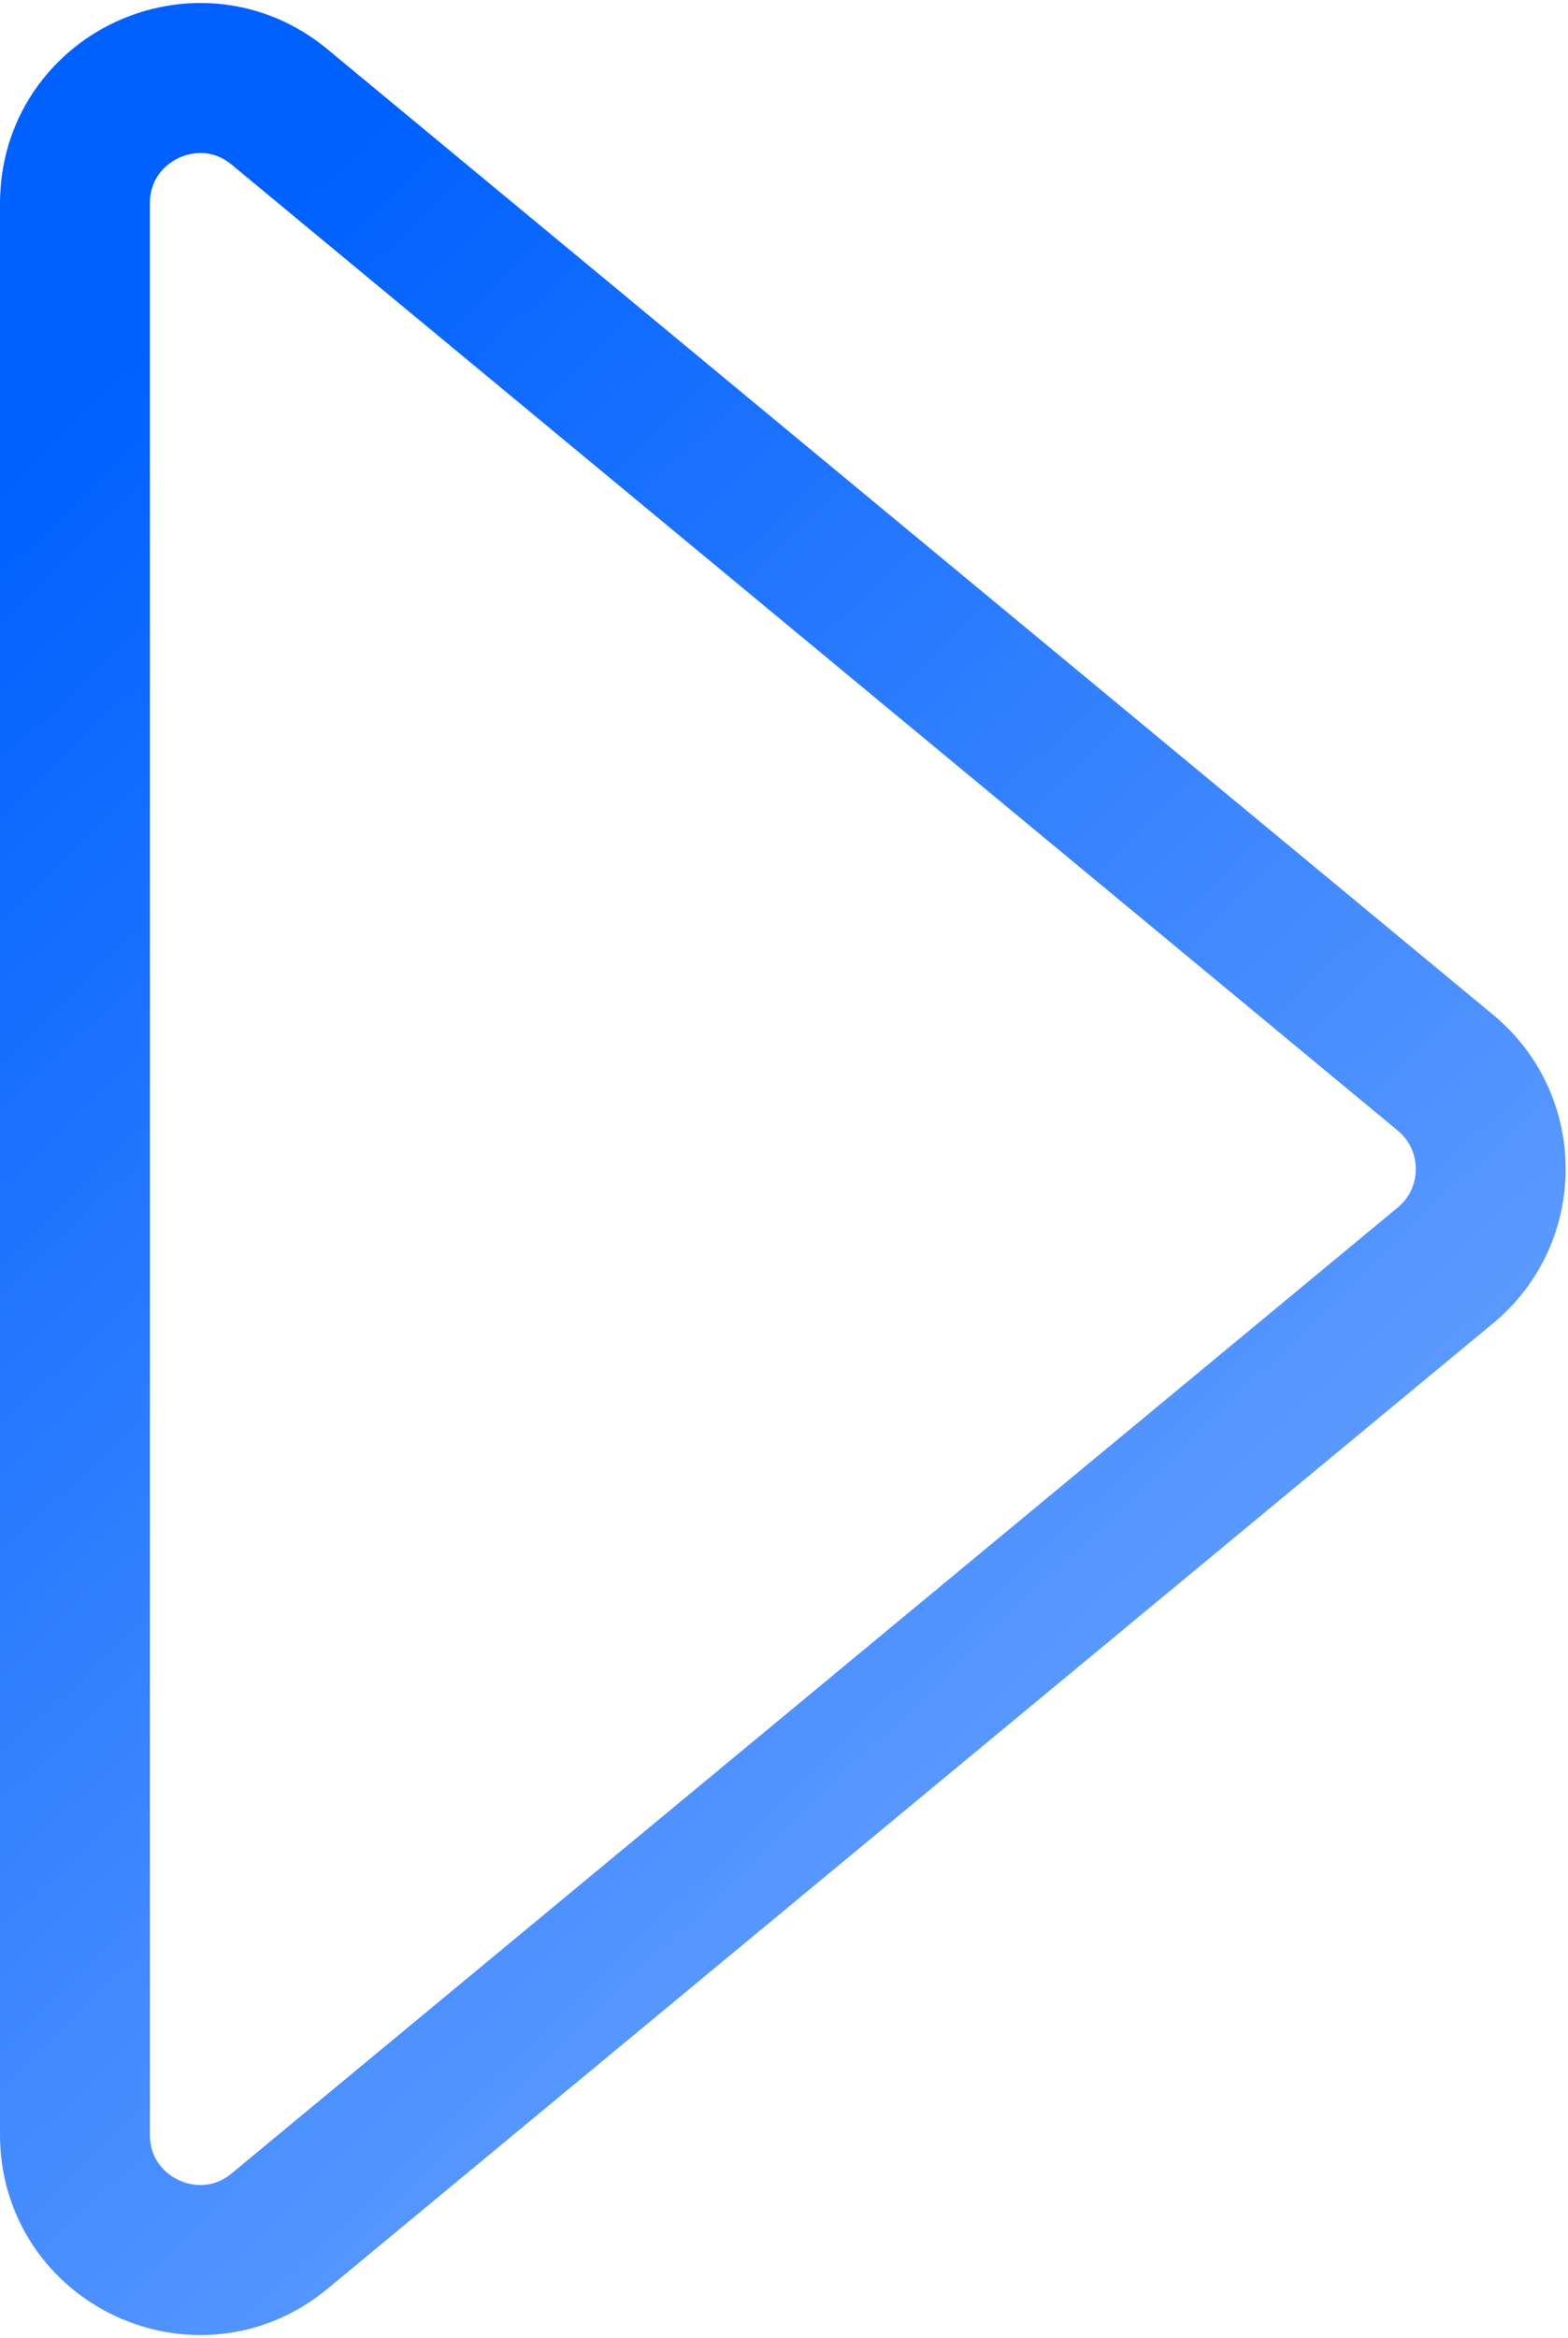 <svg width="251" height="374" viewBox="0 0 251 374" fill="none" xmlns="http://www.w3.org/2000/svg">
<path d="M231.387 171.593L44.753 17.11C31.714 6.318 12 15.591 12 32.517V341.483C12 358.409 31.714 367.682 44.753 356.89L231.387 202.407C241.05 194.408 241.05 179.592 231.387 171.593Z" stroke="url(#paint0_linear_28_3)" stroke-width="24"/>
<defs>
<linearGradient id="paint0_linear_28_3" x1="-15.5" y1="91" x2="222.5" y2="338.5" gradientUnits="userSpaceOnUse">
<stop stop-color="#0061FE"/>
<stop offset="1" stop-color="#76AAFF"/>
</linearGradient>
</defs>
</svg>
